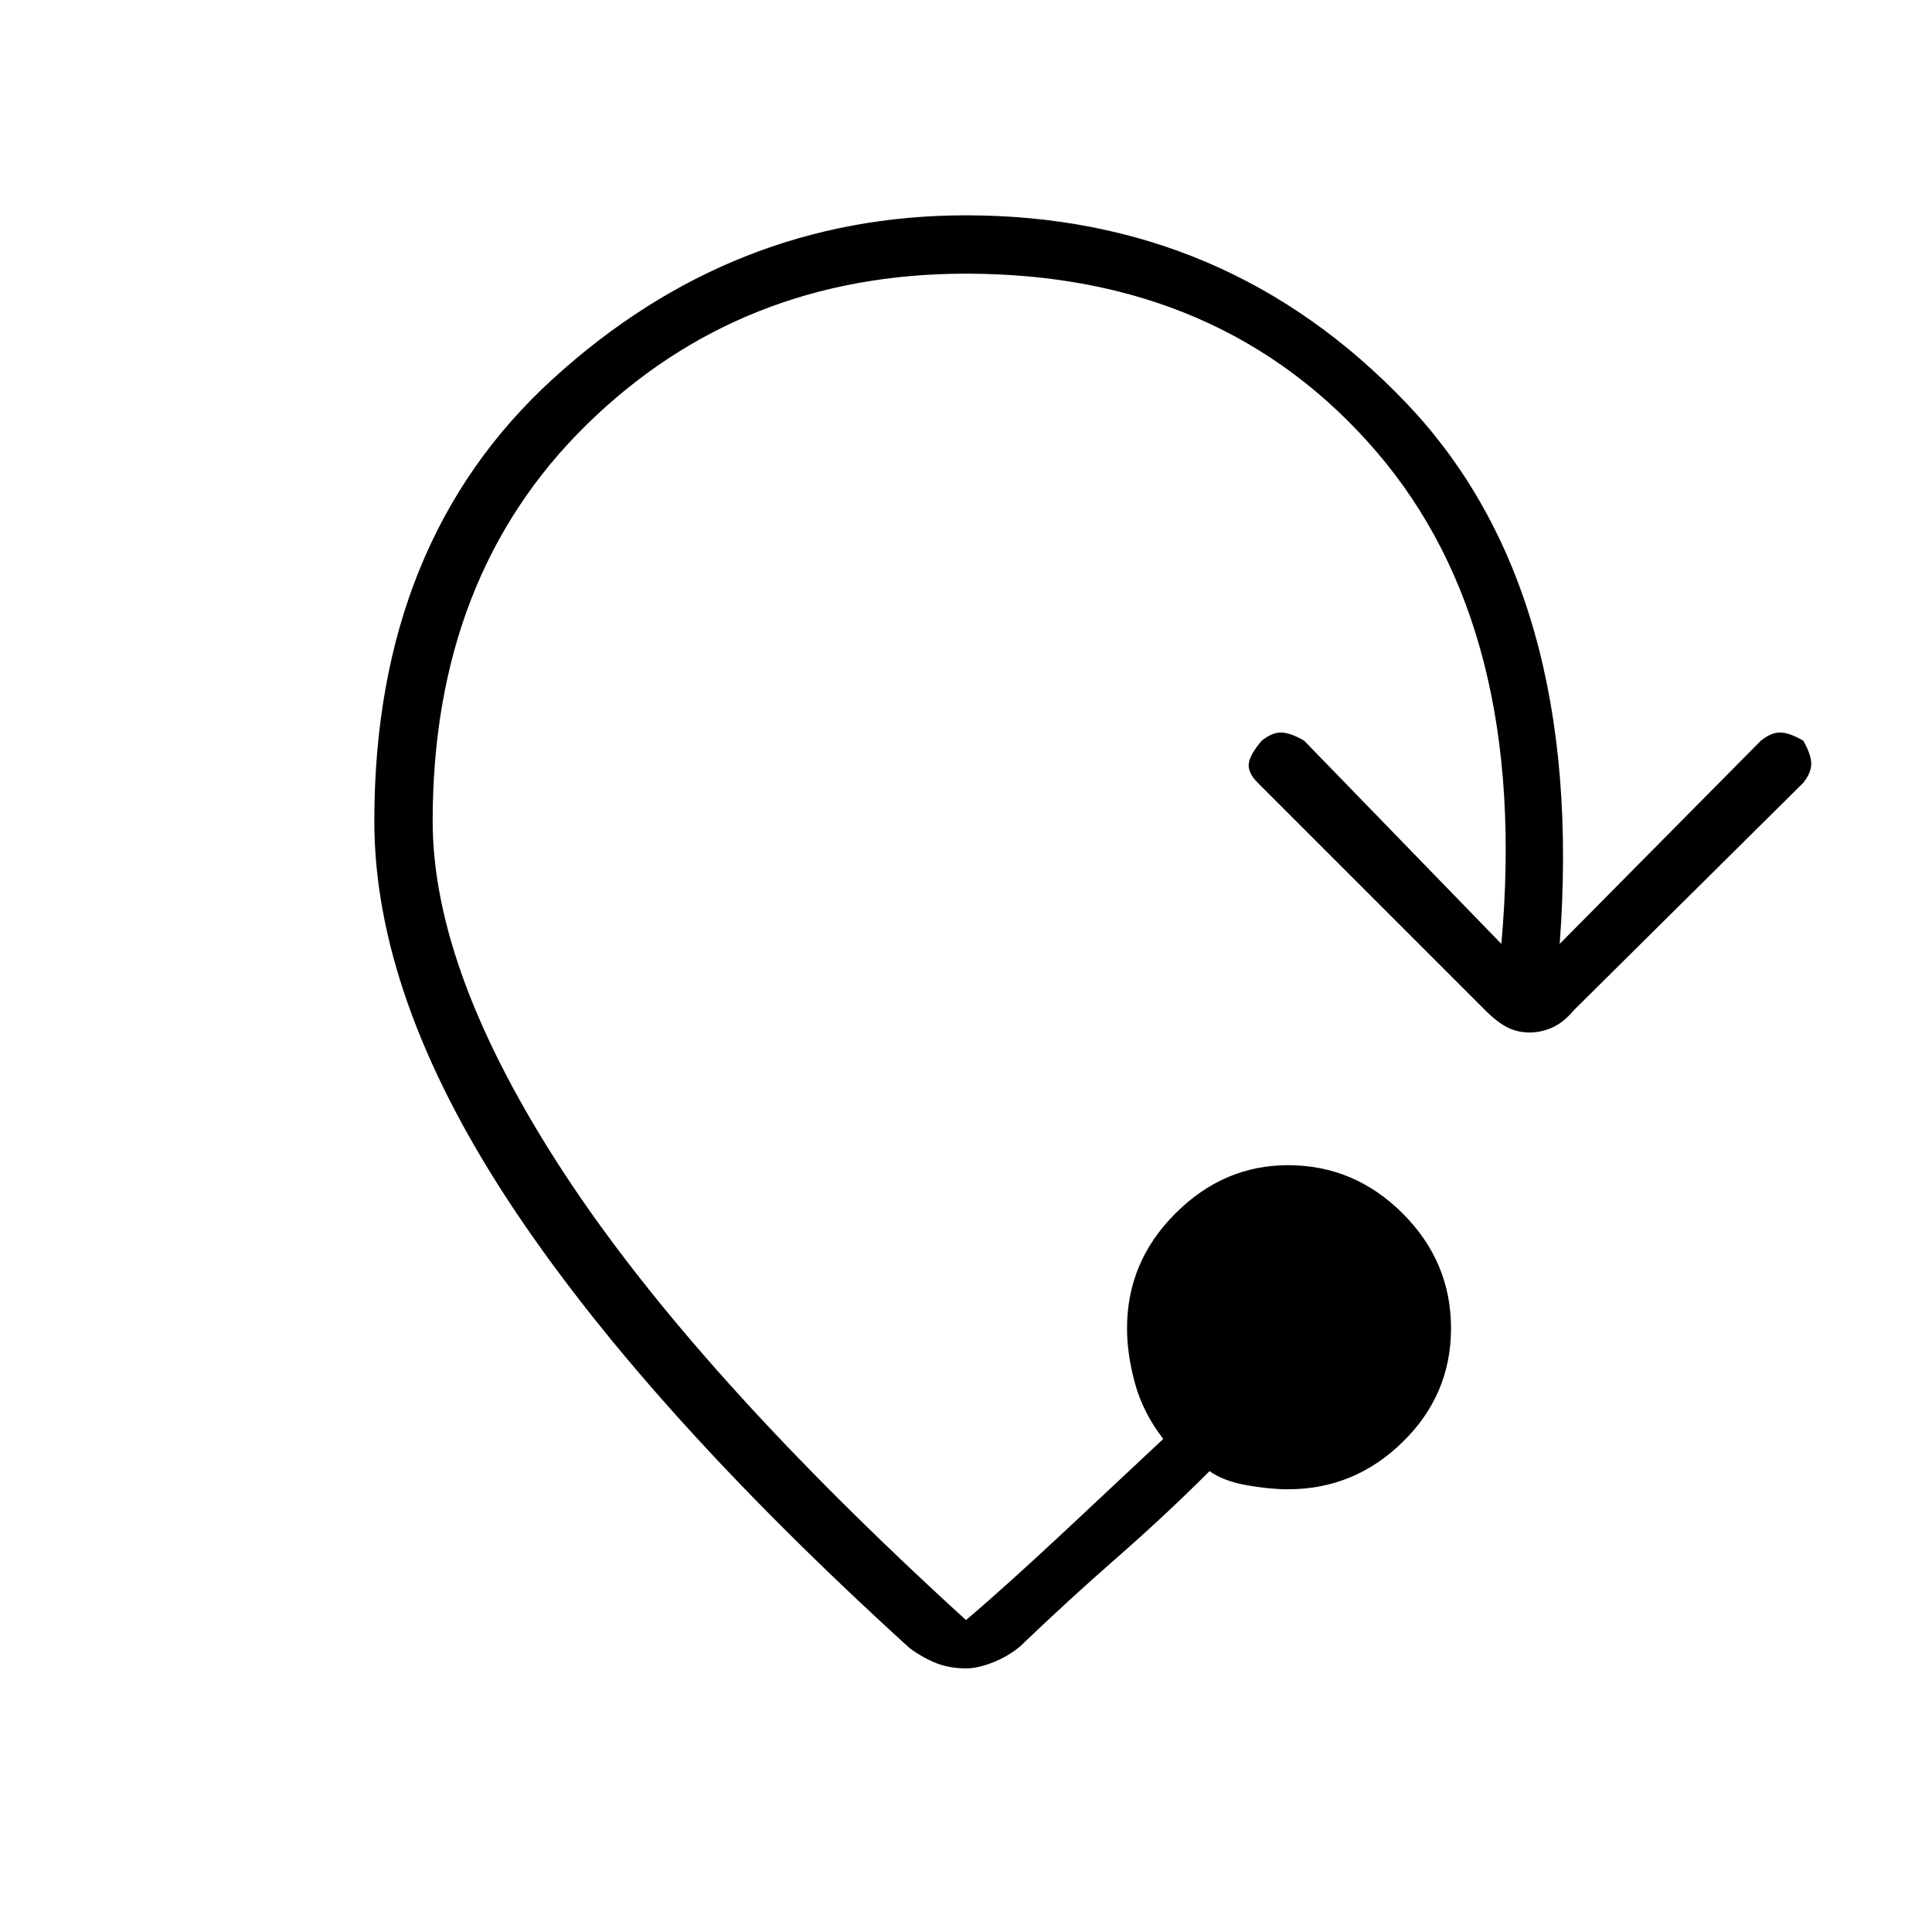 <svg xmlns="http://www.w3.org/2000/svg" height="20" width="20"><path d="M10 17.271q-.167 0-.302-.052-.136-.052-.281-.157-2.771-2.52-4.157-4.635Q3.875 10.312 3.875 8.5q0-2.896 1.854-4.583Q7.583 2.229 10 2.229q2.708 0 4.562 1.948 1.855 1.948 1.584 5.594l2.083-2.104q.104-.084.198-.084.094 0 .24.084.083.145.083.239t-.083.198l-2.375 2.354q-.104.125-.219.177-.115.053-.24.053-.125 0-.229-.053-.104-.052-.229-.177l-2.354-2.354q-.104-.104-.094-.198.011-.094.135-.239.105-.084.198-.084.094 0 .24.084l2.042 2.104q.291-3.25-1.292-5.094Q12.667 2.833 10 2.833q-2.333 0-3.927 1.563Q4.479 5.958 4.479 8.5q0 1.562 1.354 3.635Q7.188 14.208 10 16.771q.417-.354 1.052-.948.636-.594.99-.927-.209-.271-.292-.573-.083-.302-.083-.573 0-.688.5-1.188t1.166-.5q.688 0 1.188.5t.5 1.188q0 .688-.5 1.177-.5.49-1.188.49-.187 0-.427-.042-.239-.042-.385-.146-.459.459-.959.896-.5.437-1 .917-.124.104-.281.166-.156.063-.281.063Z"/></svg>